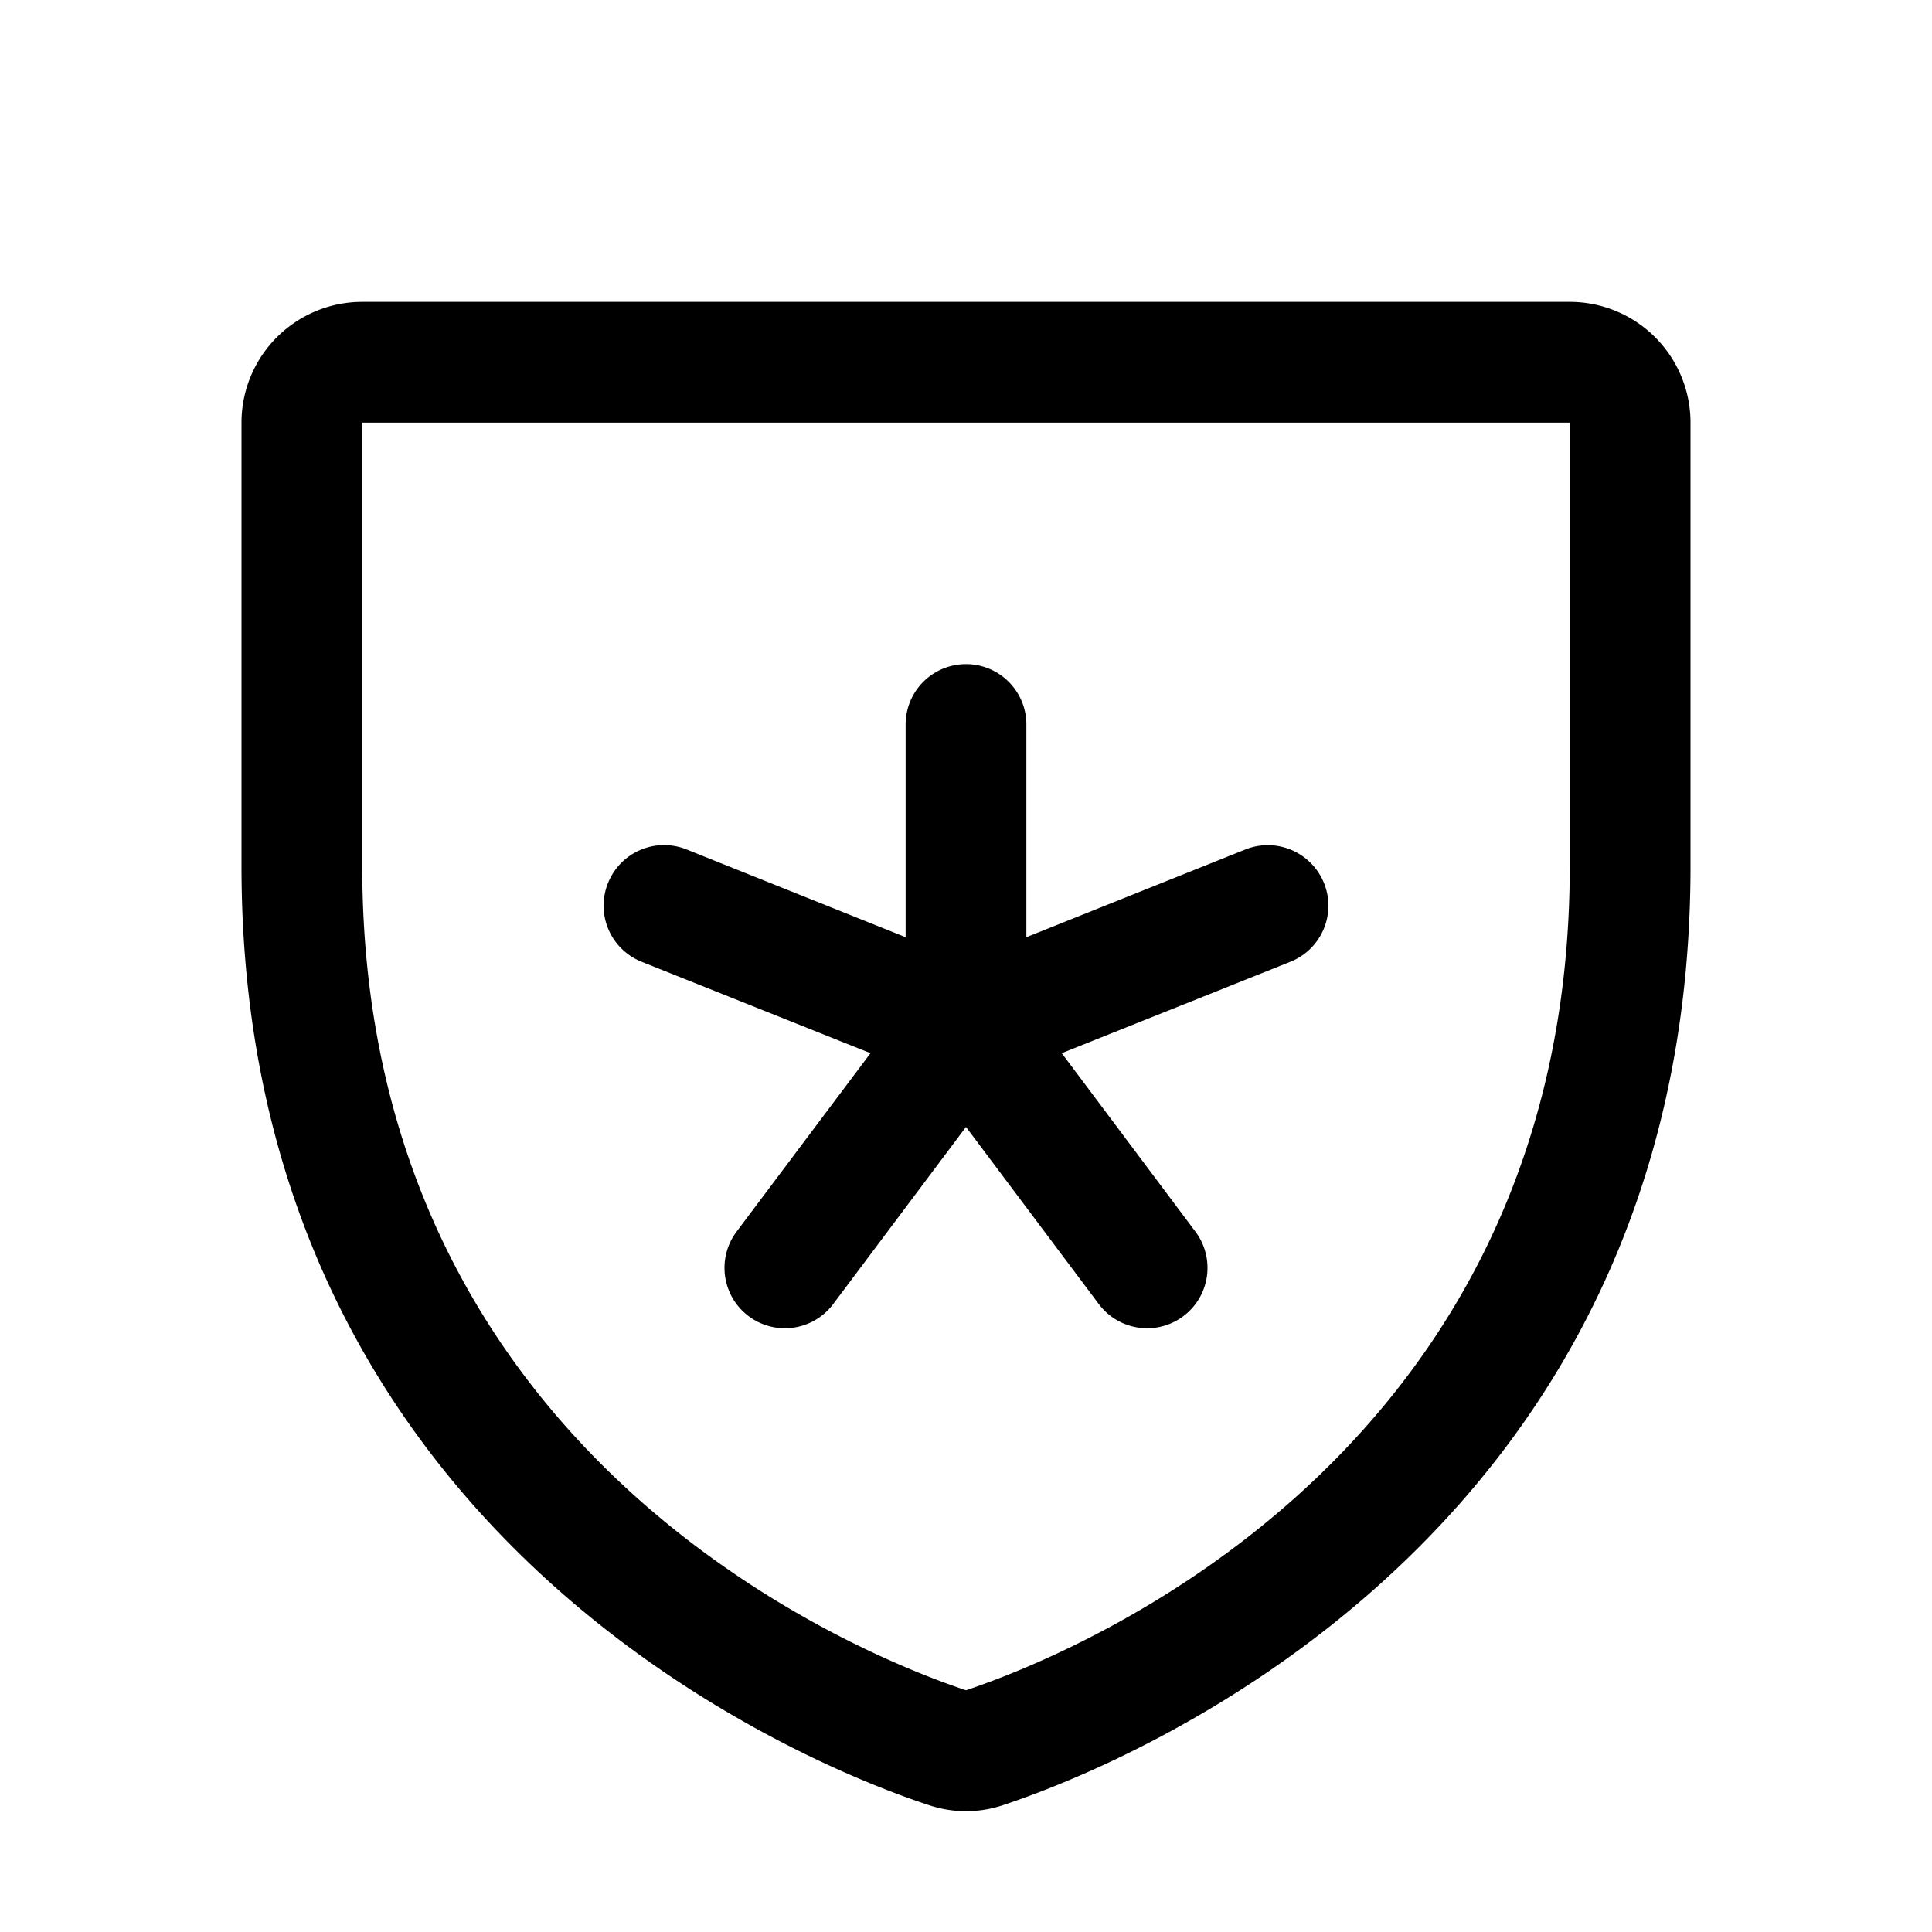<svg xmlns="http://www.w3.org/2000/svg" fill="none" viewBox="0 0 32 32">
  <path fill="#000" d="M10.071 14.625a1 1 0 0 1 1.304-.554L15 15.523V12a1 1 0 0 1 2 0v3.523l3.625-1.452a1.004 1.004 0 0 1 1.304.554 1 1 0 0 1-.554 1.304l-3.789 1.515L19.8 20.4a1 1 0 0 1-1.6 1.2L16 18.666 13.8 21.6a1 1 0 1 1-1.6-1.2l2.218-2.956-3.793-1.515a1 1 0 0 1-.554-1.304M28 7v7.346c0 11.203-9.477 14.918-11.375 15.549a1.93 1.93 0 0 1-1.25 0C13.475 29.27 4 25.55 4 14.348V7a2 2 0 0 1 2-2h20a2 2 0 0 1 2 2m-2 0H6v7.349c0 9.812 8.309 13.085 10 13.647 1.707-.57 10-3.845 10-13.647z"/>
</svg>
